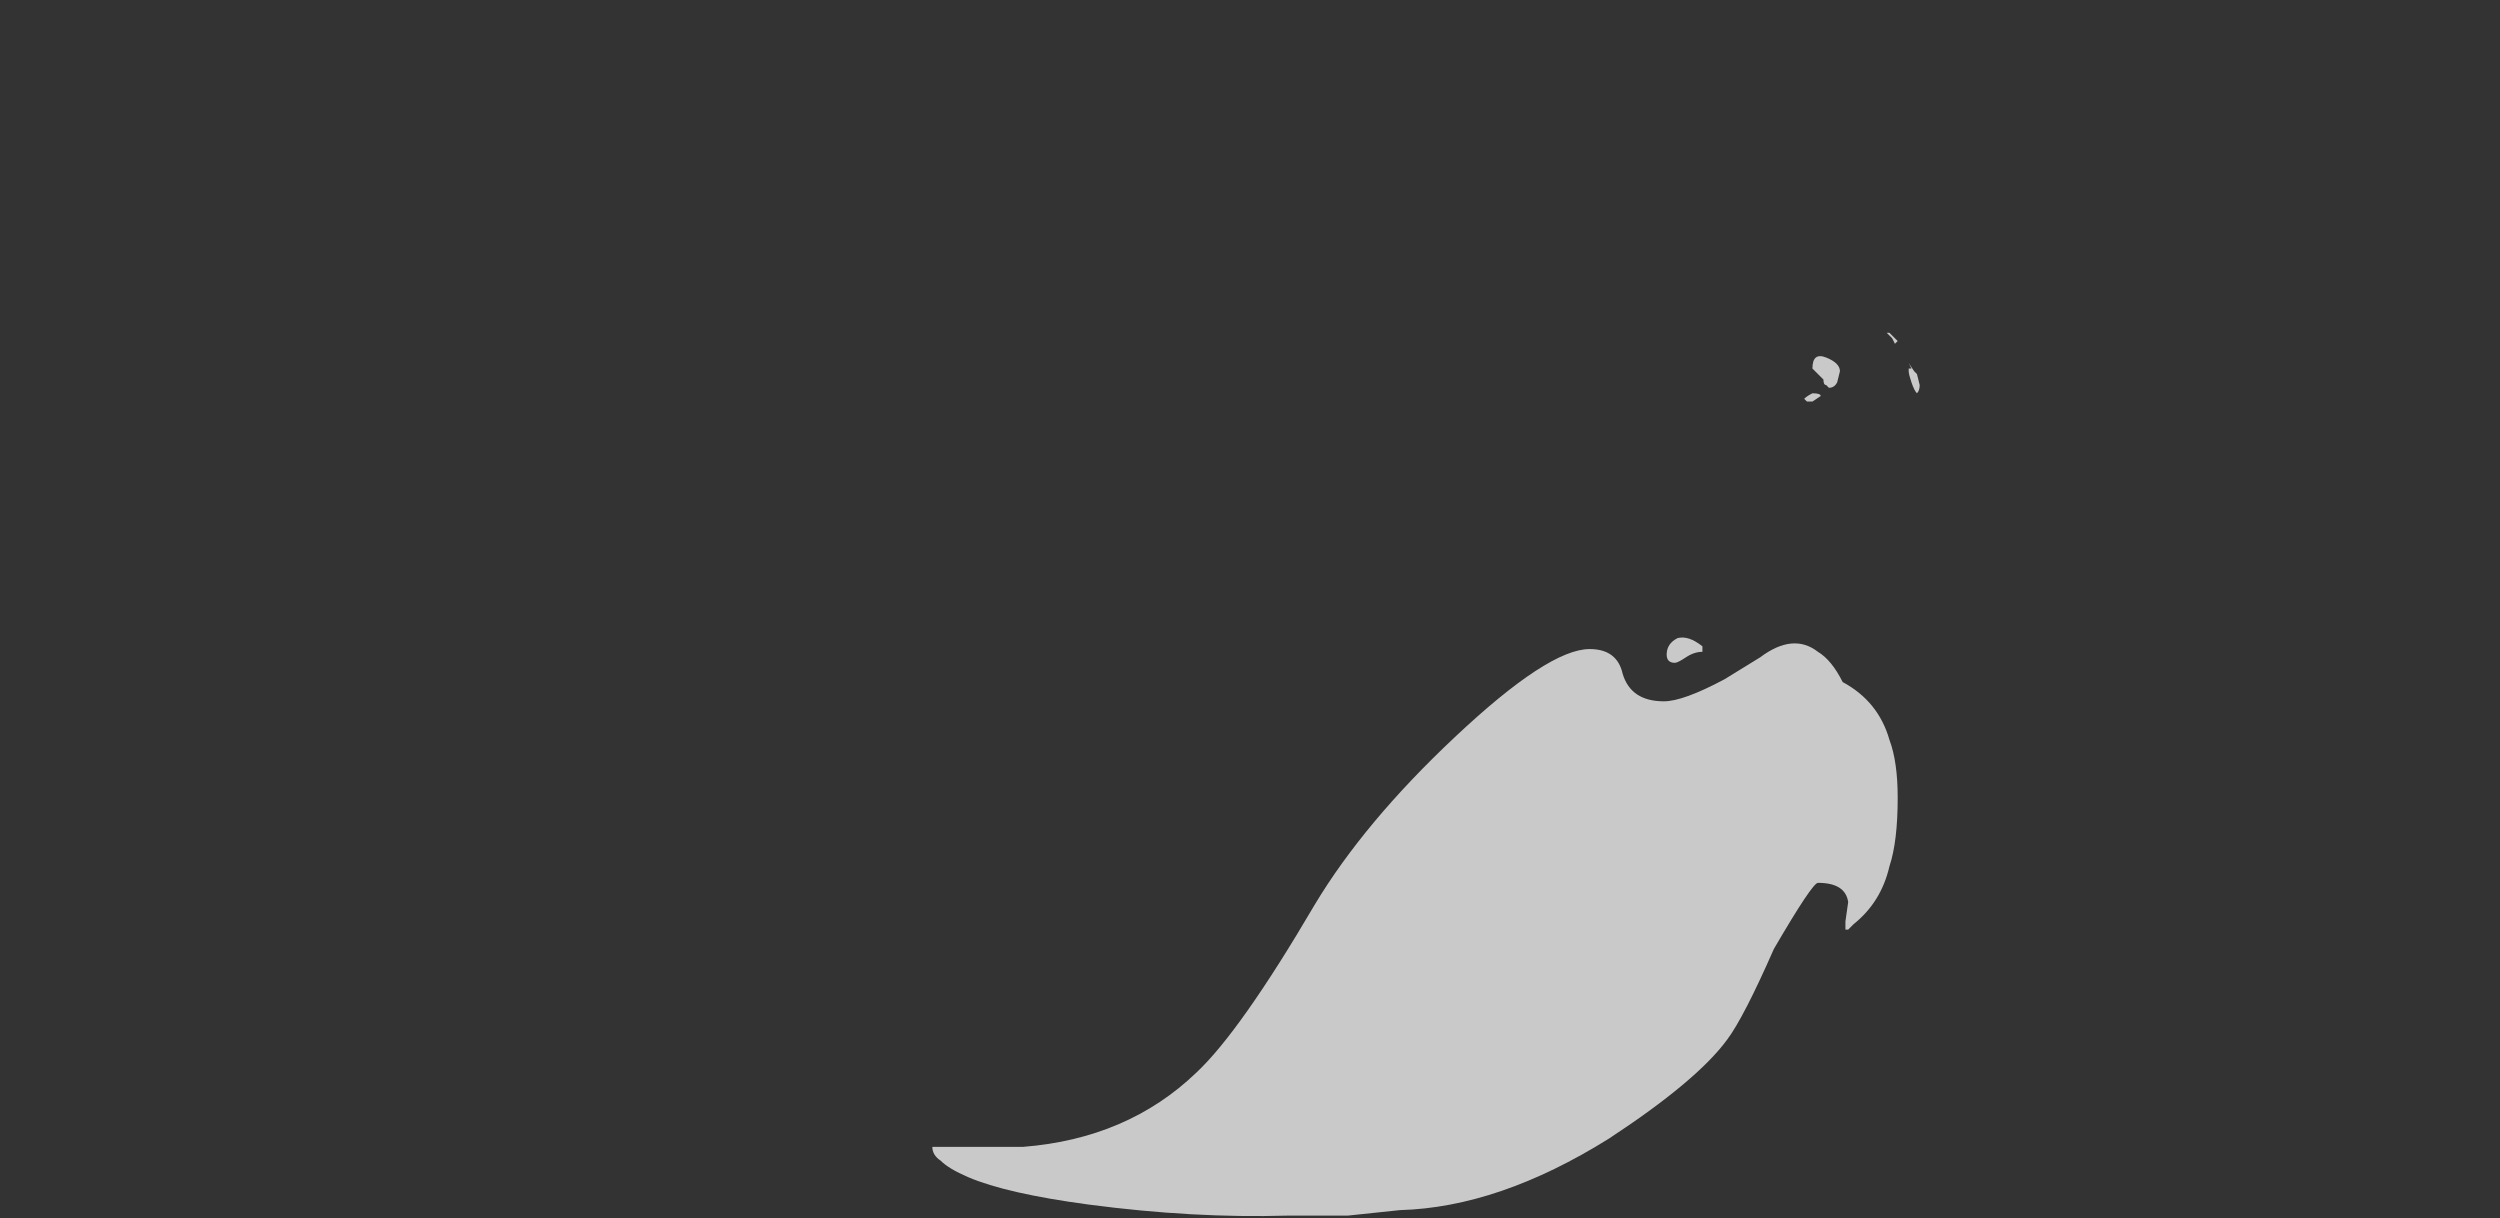 <?xml version="1.0" encoding="UTF-8" standalone="no"?>
<svg xmlns:ffdec="https://www.free-decompiler.com/flash" xmlns:xlink="http://www.w3.org/1999/xlink" ffdec:objectType="frame" height="155.05px" width="318.15px" xmlns="http://www.w3.org/2000/svg">
  <rect width="100%" height="100%" fill="#333333" stroke="none"/>
  <g transform="matrix(1.0, 0.0, 0.0, 1.0, 158.9, 144.2)">
    <use ffdec:characterId="1791" height="16.05" transform="matrix(7.0, 0.0, 0.0, 7.0, -40.25, -101.85)" width="17.95" xlink:href="#shape0"/>
  </g>
  <defs>
    <g id="shape0" transform="matrix(1.0, 0.0, 0.0, 1.0, 5.75, 14.55)">
      <path d="M11.8 -14.4 L11.75 -14.35 11.7 -14.45 11.6 -14.55 11.65 -14.55 11.8 -14.4 M10.75 -13.85 L10.7 -13.65 Q10.65 -13.55 10.55 -13.55 L10.5 -13.6 Q10.45 -13.6 10.45 -13.7 L10.25 -13.9 Q10.25 -14.2 10.5 -14.1 10.75 -14.0 10.75 -13.85 M10.15 -13.3 L10.1 -13.35 Q10.15 -13.4 10.25 -13.45 10.4 -13.45 10.4 -13.4 L10.25 -13.3 10.15 -13.3 M8.25 -8.85 L8.25 -8.75 Q8.1 -8.75 7.95 -8.65 7.8 -8.55 7.75 -8.55 7.6 -8.55 7.6 -8.7 7.6 -8.9 7.8 -9.0 8.0 -9.05 8.25 -8.85 M6.8 -8.35 Q6.95 -7.85 7.55 -7.85 7.9 -7.85 8.65 -8.25 L9.3 -8.65 Q9.9 -9.1 10.35 -8.75 10.6 -8.6 10.8 -8.2 11.45 -7.85 11.65 -7.15 11.8 -6.75 11.8 -6.1 11.8 -5.3 11.65 -4.85 11.5 -4.2 11.0 -3.8 L10.9 -3.7 10.85 -3.7 10.85 -3.85 10.9 -4.2 Q10.85 -4.55 10.35 -4.55 10.25 -4.55 9.55 -3.35 9.0 -2.1 8.7 -1.7 8.15 -0.95 6.55 0.1 4.55 1.35 2.75 1.4 L1.8 1.5 0.7 1.5 Q-1.0 1.55 -2.9 1.3 -4.4 1.1 -5.1 0.8 -5.45 0.65 -5.6 0.5 -5.75 0.4 -5.75 0.25 L-4.1 0.25 Q-2.2 0.1 -0.95 -1.1 -0.15 -1.85 1.2 -4.15 2.1 -5.65 3.75 -7.2 5.45 -8.8 6.2 -8.8 6.7 -8.8 6.8 -8.35 M12.05 -13.9 L12.0 -14.0 12.1 -13.85 12.15 -13.8 12.2 -13.6 Q12.2 -13.5 12.15 -13.45 12.1 -13.5 12.05 -13.65 12.0 -13.8 12.0 -13.85 L12.0 -13.9 12.05 -13.9" fill="#ffffff" fill-opacity="0.737" fill-rule="evenodd" stroke="none"/>
    </g>
  </defs>
</svg>
